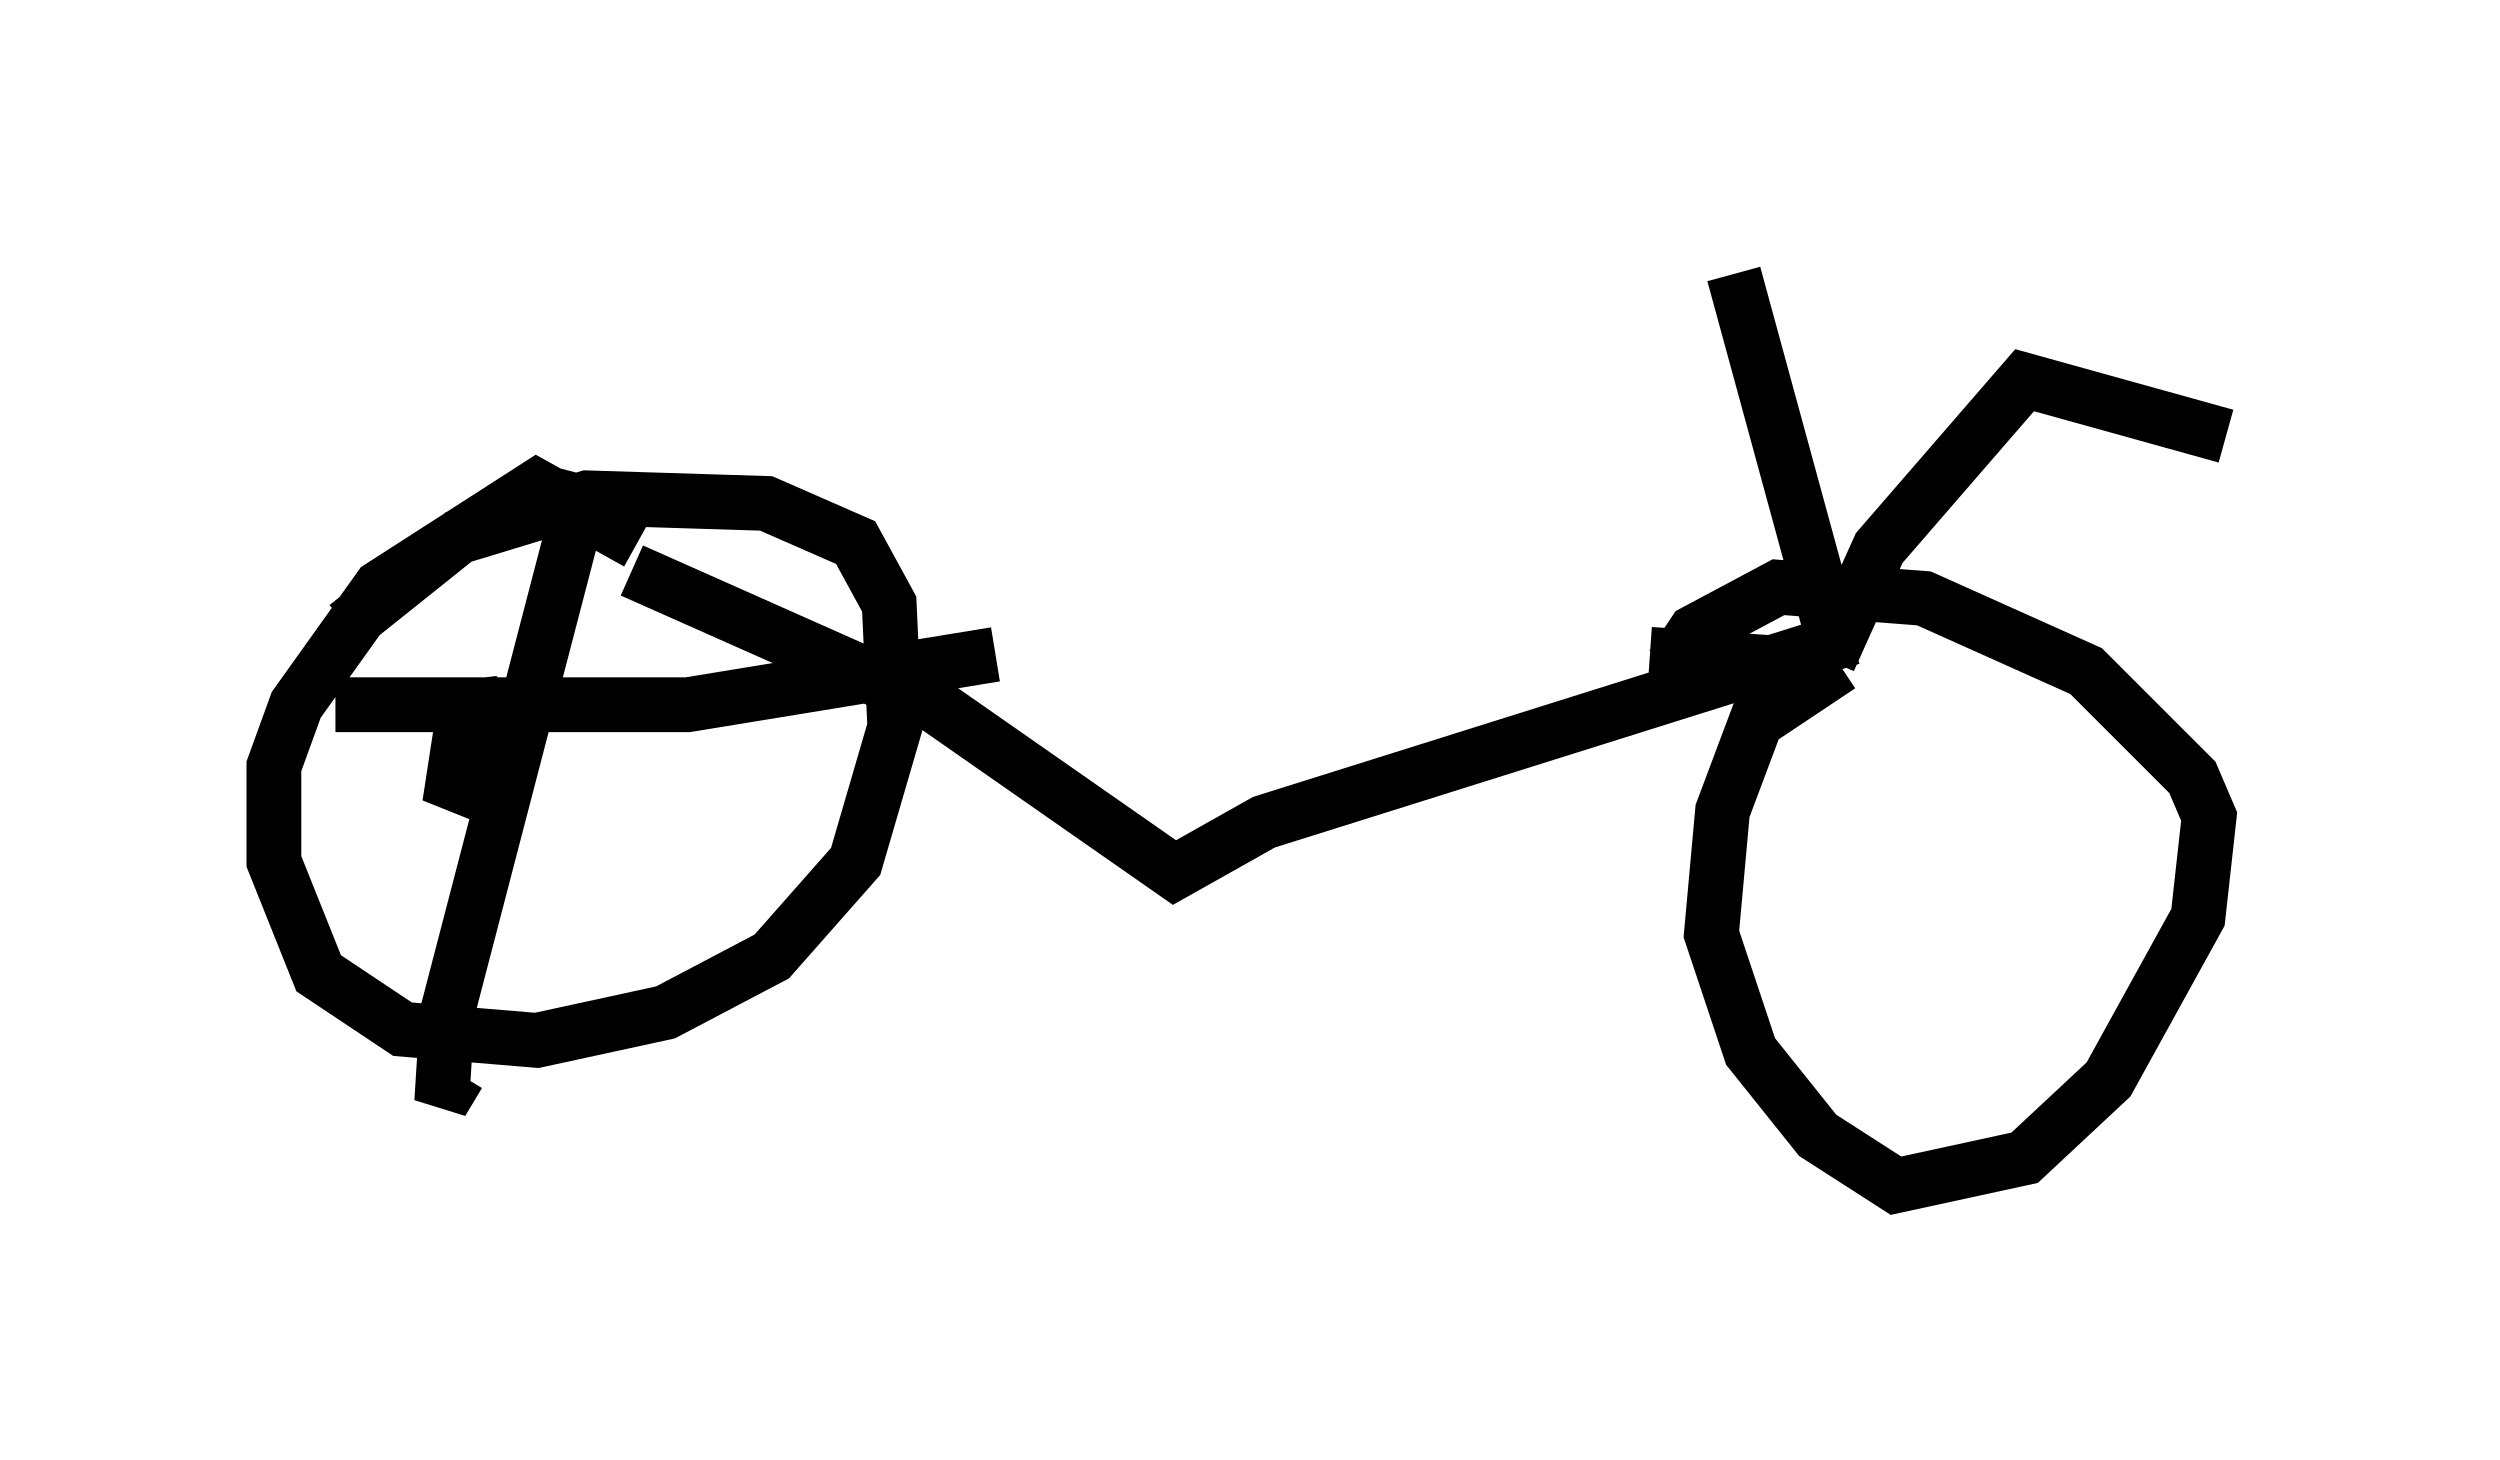 <?xml version="1.0" encoding="utf-8" ?>
<svg baseProfile="full" height="26.64" version="1.1" width="45.627" xmlns="http://www.w3.org/2000/svg" xmlns:ev="http://www.w3.org/2001/xml-events" xmlns:xlink="http://www.w3.org/1999/xlink"><defs /><rect fill="white" height="26.64" width="45.627" x="0" y="0" /><path d="M10.717, 8.573 m19.396, 3.369 l2.96, 0.204 m0.408, -0.408 l-1.838, -6.738 m1.735, 7.044 l0.919, -2.042 2.654, -3.063 l3.675, 1.021 m-9.8, -2.96 l0.0, 0.0 m2.756, 7.146 l-1.531, 1.021 -0.613, 1.633 l-0.204, 2.246 0.715, 2.144 l1.225, 1.531 1.429, 0.919 l2.348, -0.51 1.531, -1.429 l1.633, -2.96 0.204, -1.838 l-0.306, -0.715 -1.94, -1.94 l-2.96, -1.327 -2.654, -0.204 l-1.531, 0.817 -0.408, 0.613 m3.267, -0.51 l-10.719, 3.369 -1.633, 0.919 l-4.39, -3.063 -5.513, -2.45 m0.102, -0.51 l-1.838, -1.021 -2.858, 1.838 l-1.531, 2.144 -0.408, 1.123 l0.0, 1.735 0.817, 2.042 l1.531, 1.021 2.45, 0.204 l2.348, -0.51 1.94, -1.021 l1.531, -1.735 0.715, -2.45 l-0.102, -2.246 -0.613, -1.123 l-1.633, -0.715 -3.267, -0.102 l-2.348, 0.715 -2.042, 1.633 m2.144, 1.531 l-0.204, 1.327 0.51, 0.204 l0.613, -1.123 -0.51, -0.51 l-0.817, 0.102 m2.654, -4.288 l-2.552, 9.8 -0.102, 1.633 l0.306, -0.51 m-2.246, -6.738 l6.431, 0.0 5.615, -0.919 m-3.369, -0.817 " fill="none" stroke="black" stroke-width="1" /></svg>